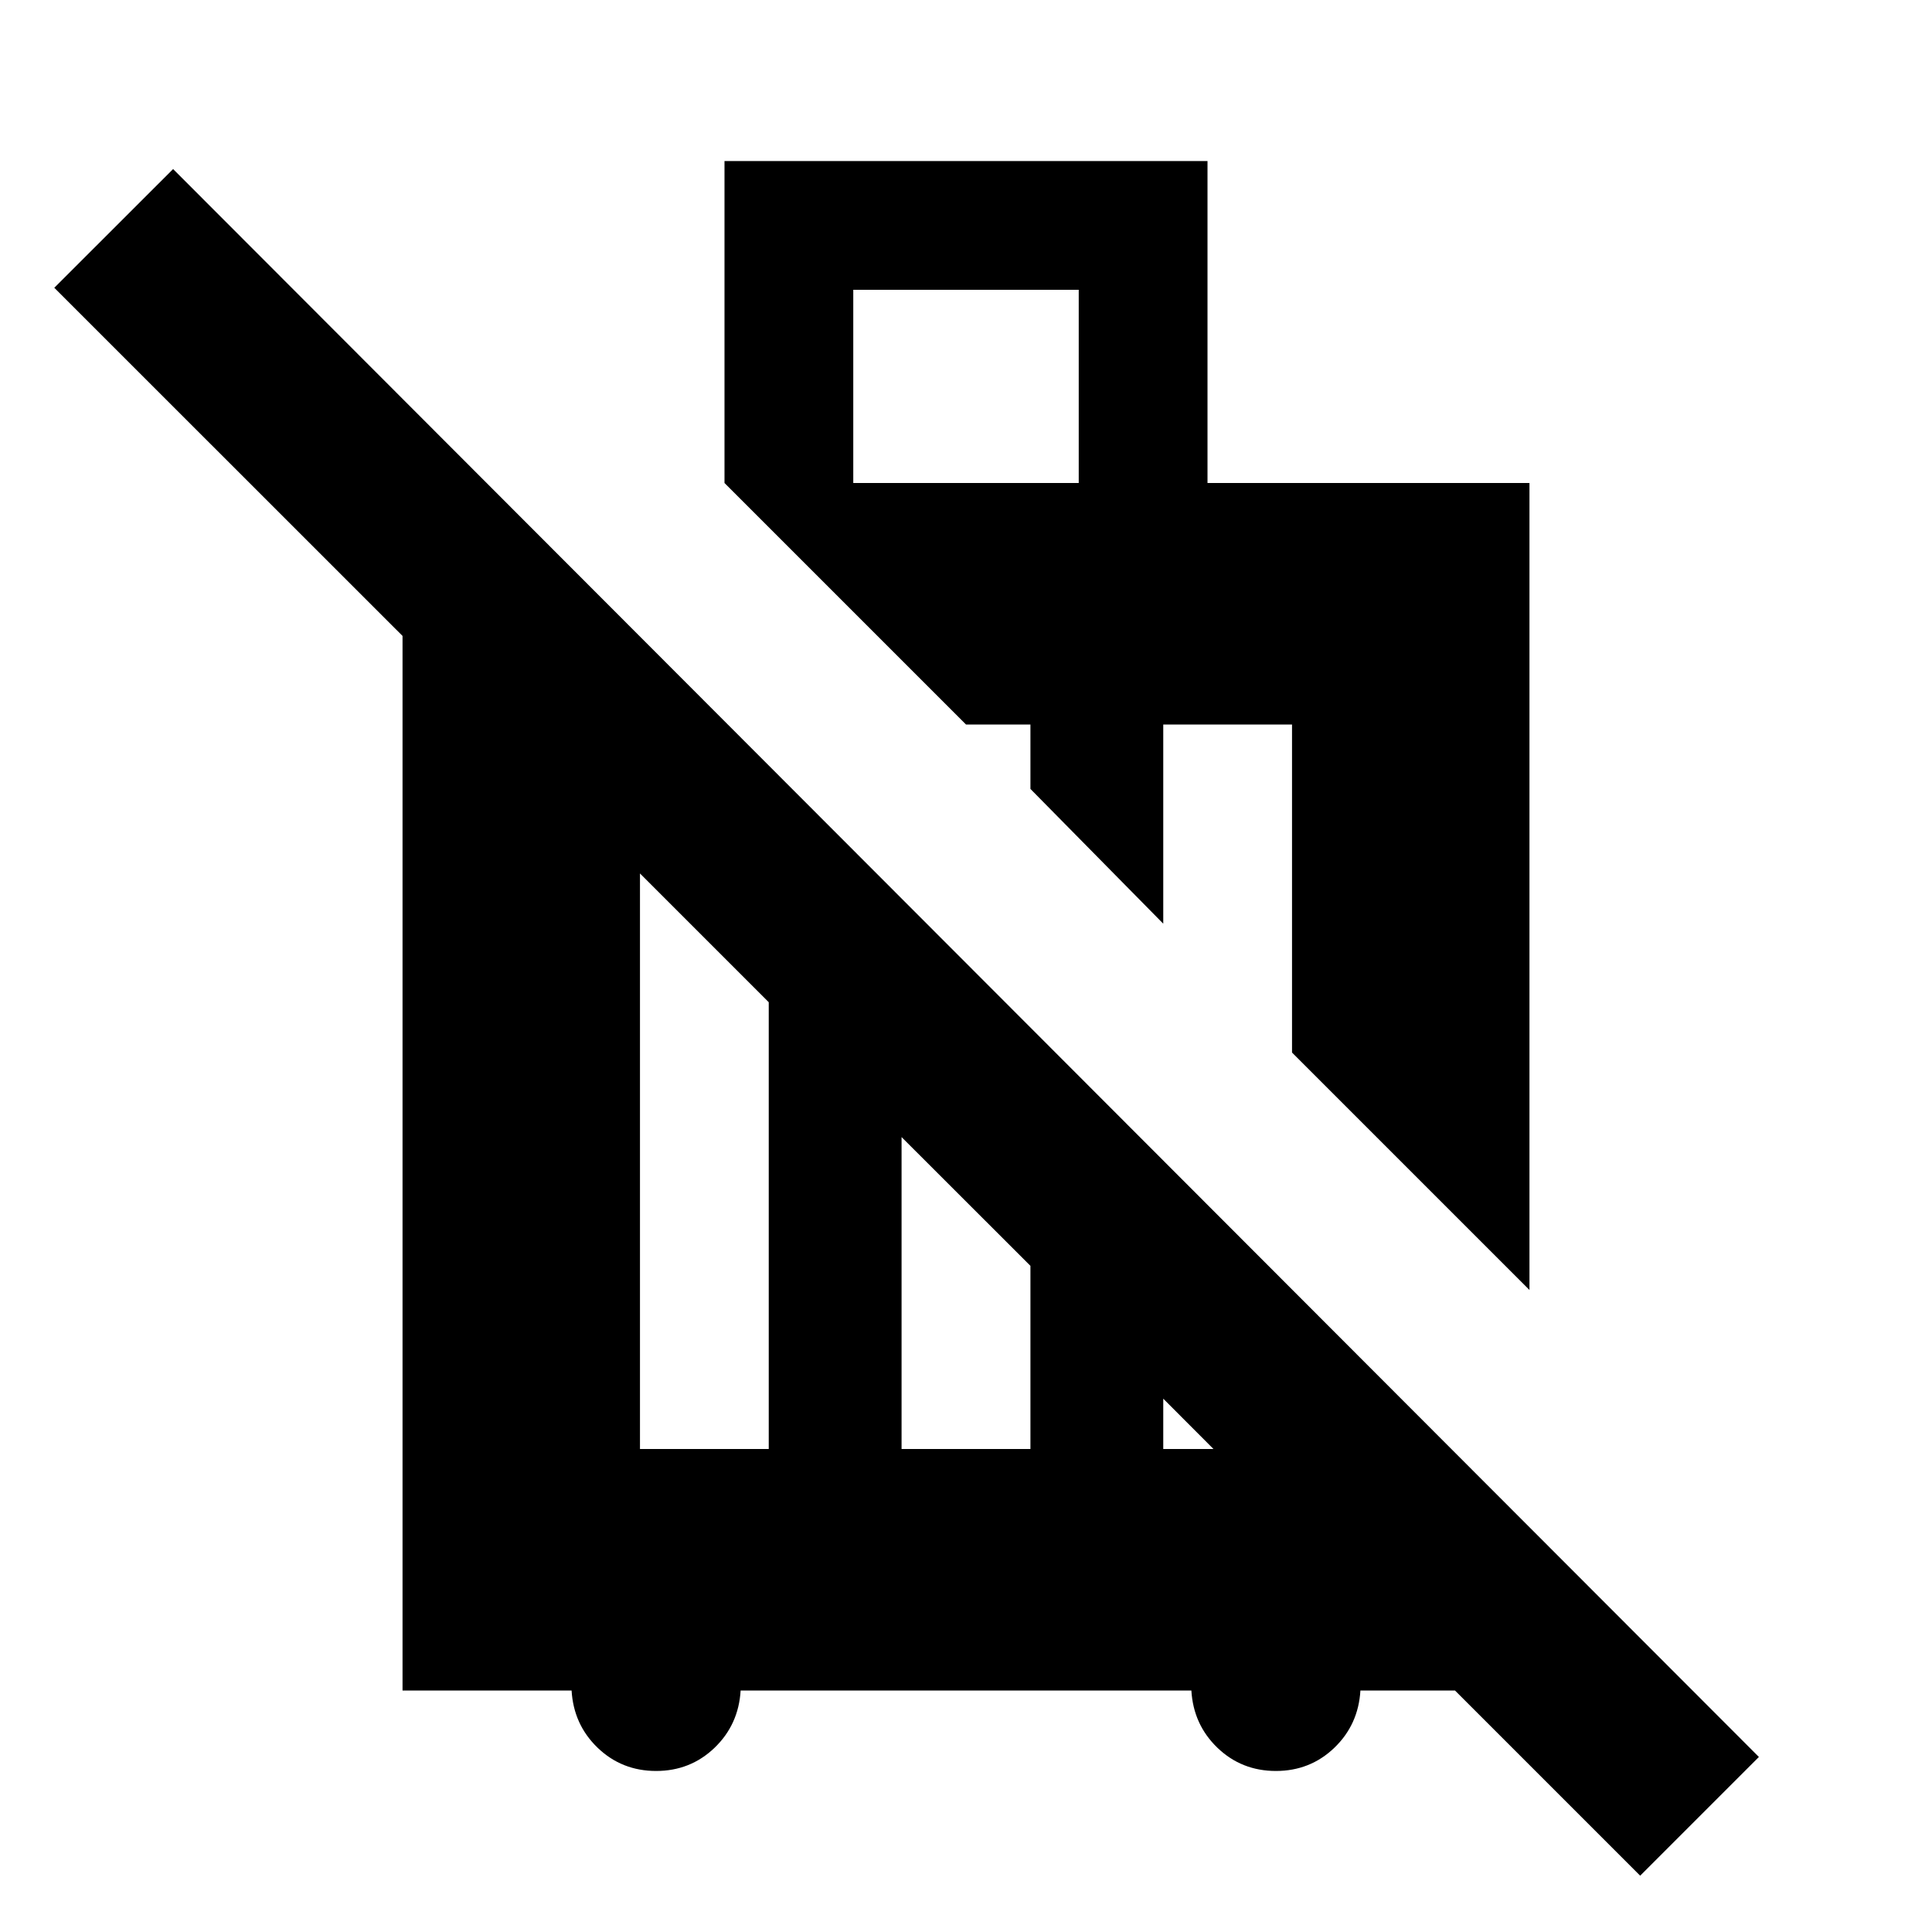 <svg xmlns="http://www.w3.org/2000/svg" height="20" width="20"><path d="M16.979 19.417 15.062 17.5H14.083Q14.062 17.854 13.812 18.094Q13.562 18.333 13.208 18.333Q12.854 18.333 12.604 18.094Q12.354 17.854 12.333 17.5H7.667Q7.646 17.854 7.396 18.094Q7.146 18.333 6.792 18.333Q6.438 18.333 6.188 18.094Q5.938 17.854 5.917 17.5H4.167V6.583L0.562 2.979L1.792 1.75L18.208 18.188ZM6.625 9.042V15H7.958V10.375ZM12.042 14.479V15H12.562ZM9.333 11.771V15H10.667V13.104ZM8.833 5H11.167V3H8.833ZM15.833 13.354 13.375 10.896V7.5H12.042V9.562L10.667 8.167V7.5H10L7.5 5V1.667H12.5V5H15.833Z"/></svg>